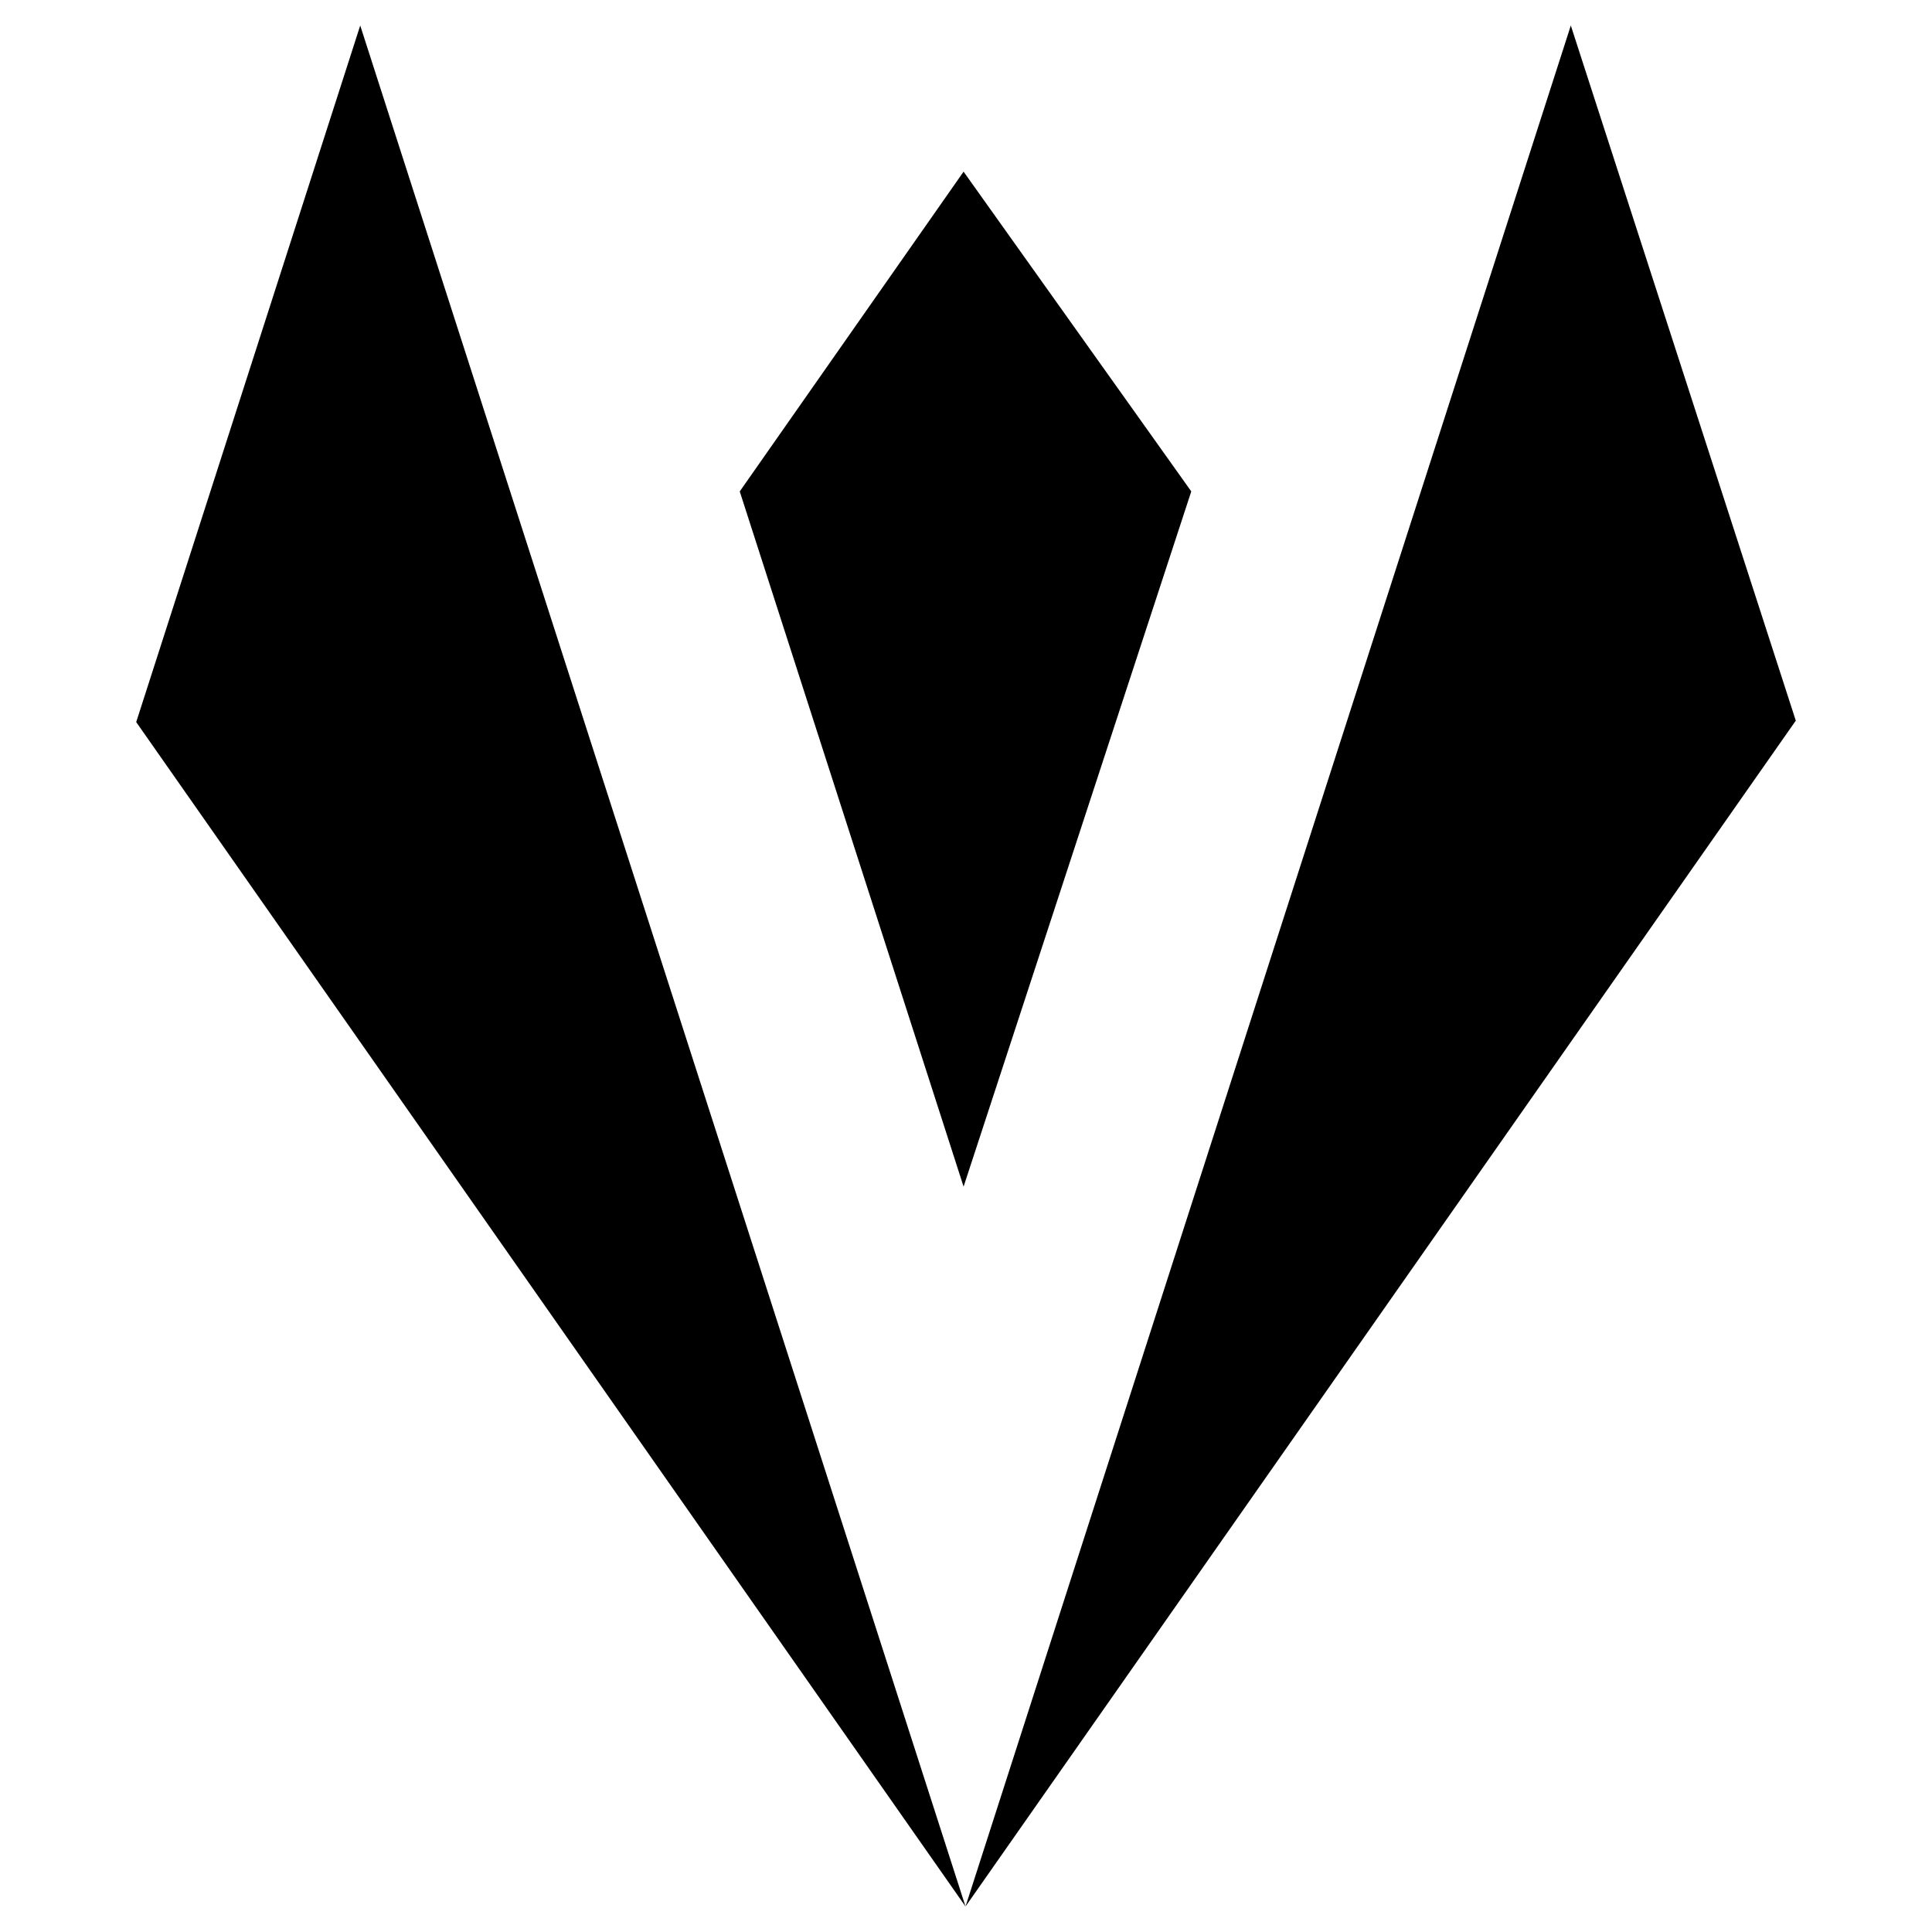 <svg id="Site" xmlns="http://www.w3.org/2000/svg" viewBox="0 0 200 200"><defs><style>.cls-1{fill-rule:evenodd;}</style></defs><title>icon-tab</title><g id="Logo"><g id="_2849156474848" data-name=" 2849156474848"><polygon class="cls-1" points="185.9 74.6 99.95 197.36 162.61 2.64 185.9 74.6"/><polygon class="cls-1" points="14.1 74.75 99.95 197.36 37.29 2.64 14.1 74.75"/><polygon class="cls-1" points="123.32 50.87 99.75 17.77 76.58 50.87 76.58 50.88 99.75 122.84 123.32 50.87"/></g></g></svg>